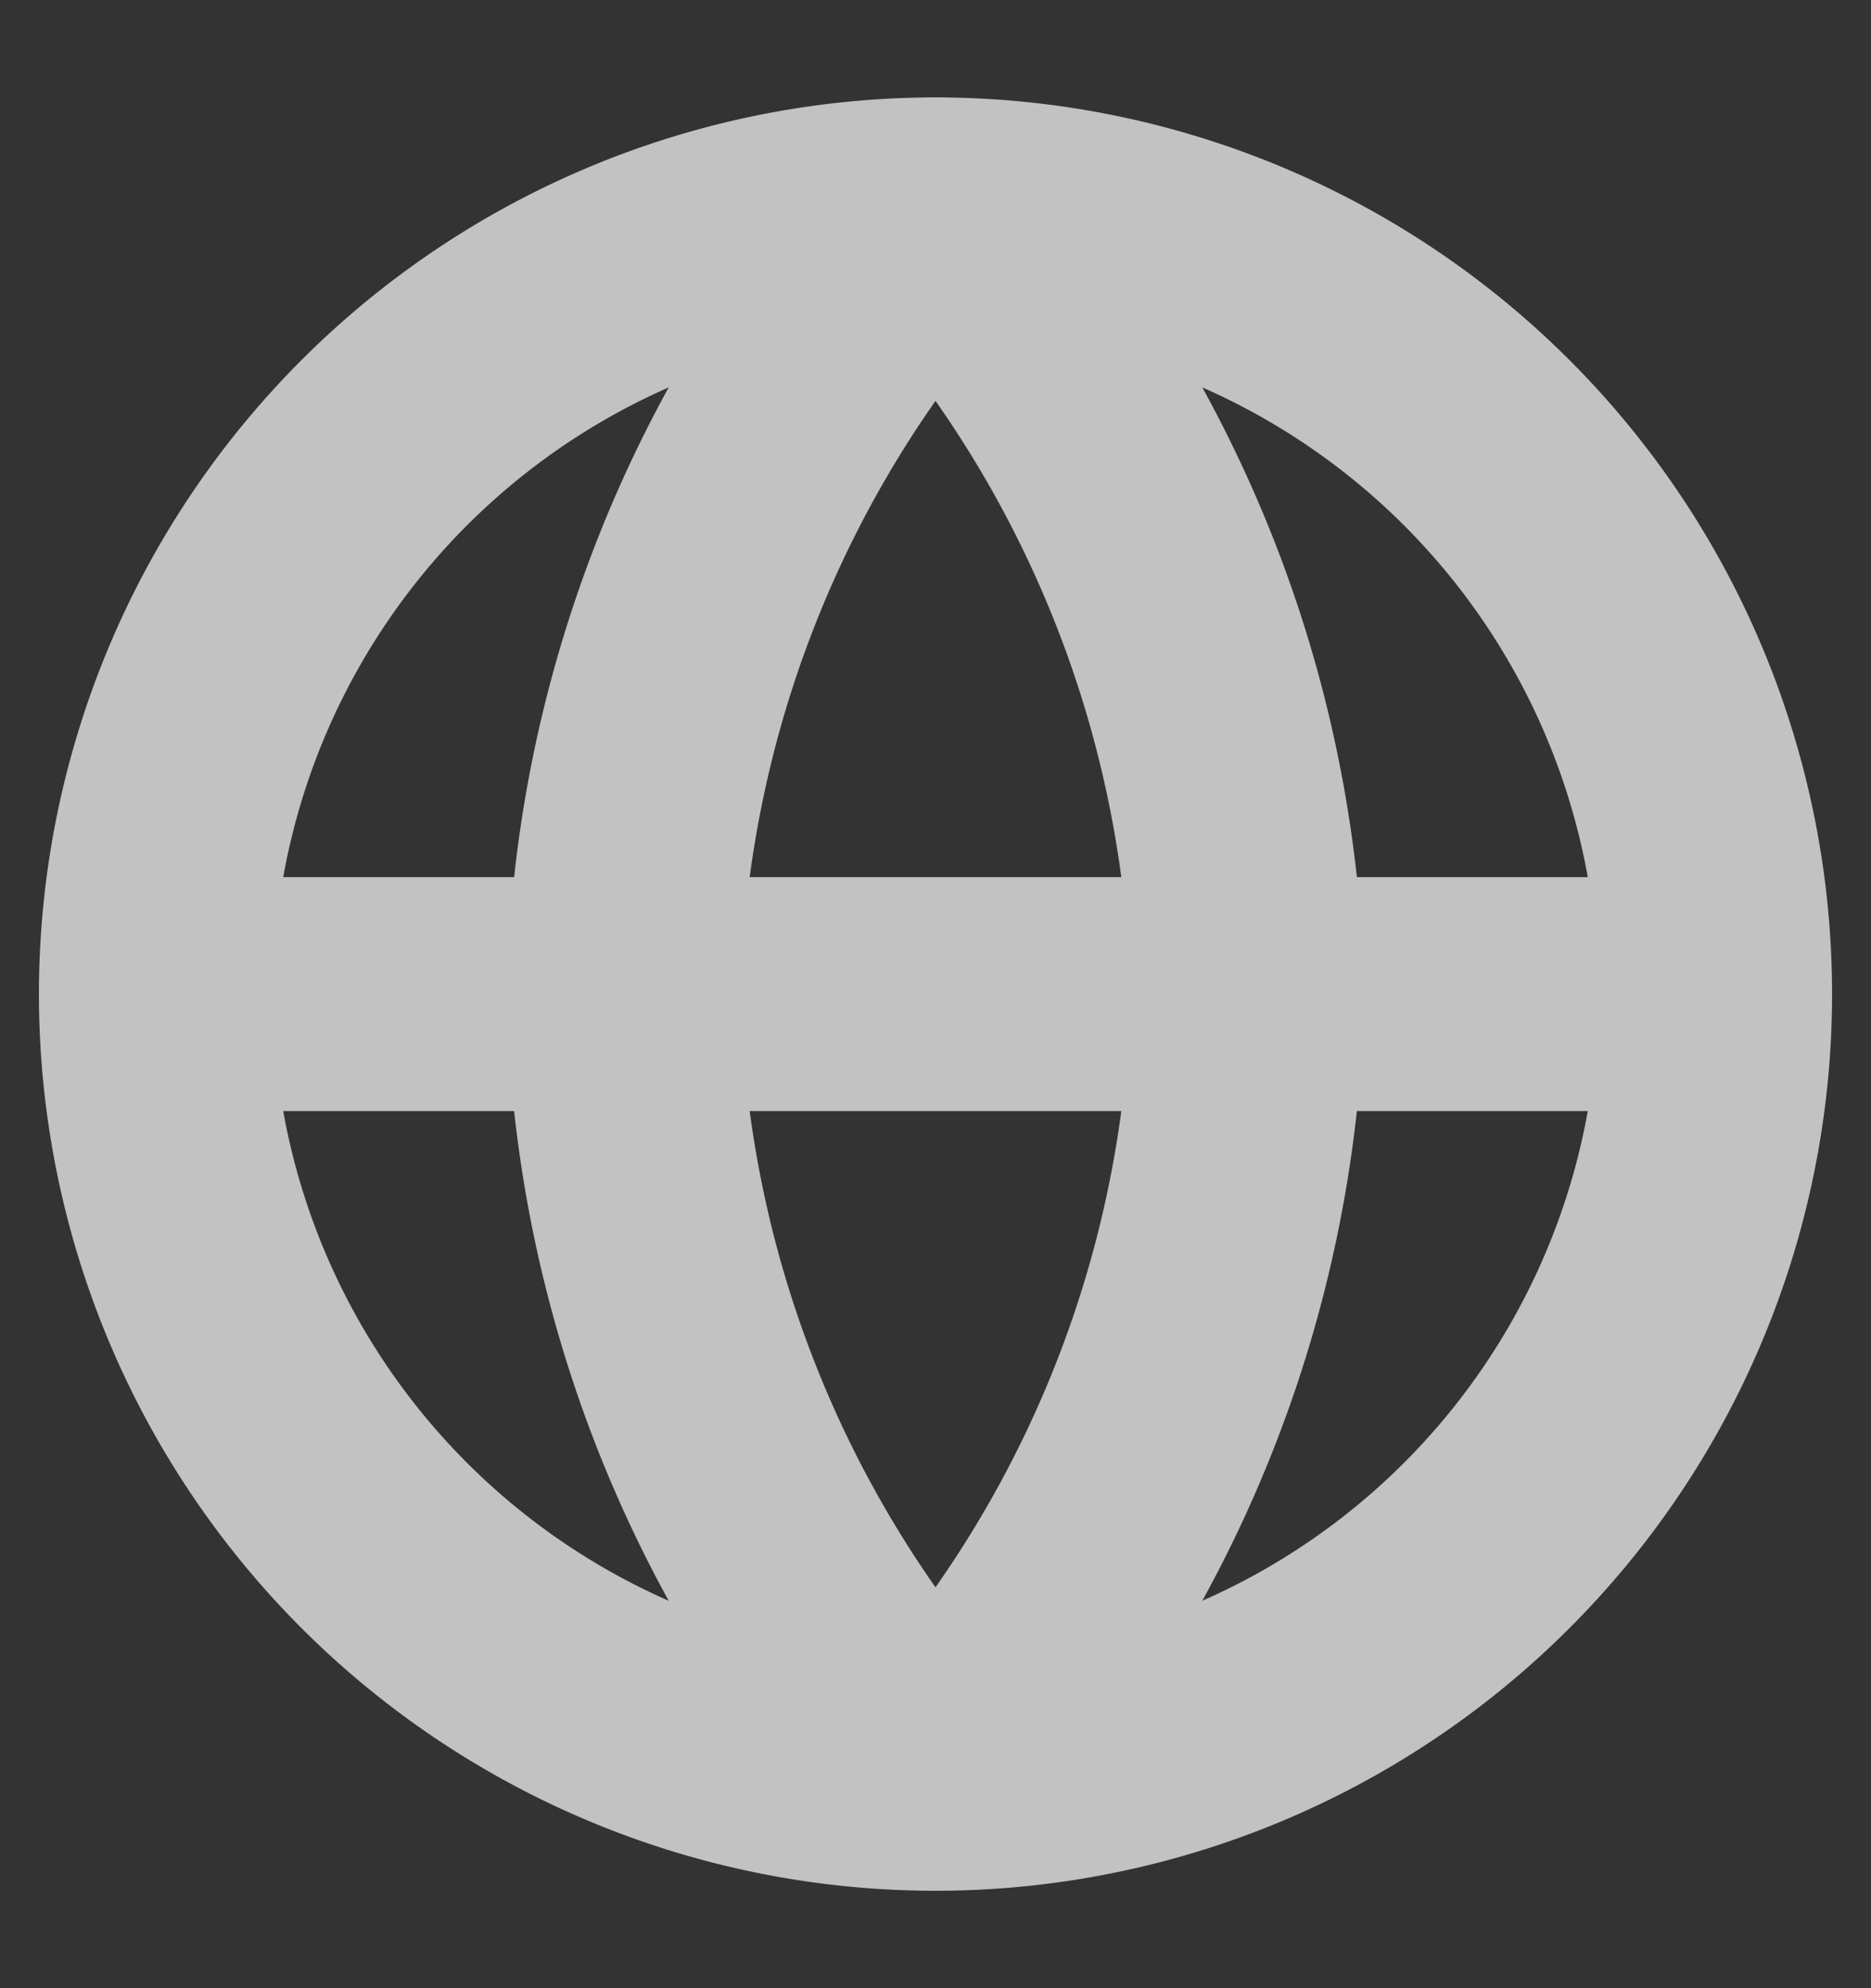 <svg width="16" height="17" viewBox="0 0 16 17" fill="none" xmlns="http://www.w3.org/2000/svg">
    <rect x="0" y="0" width="16" height="17" fill="#333333" stroke="none"/>
    <g opacity=".7" clip-path="url(#vdru0xcyda)" stroke="#fff" stroke-width="2" stroke-linecap="round" stroke-linejoin="round">
        <path d="M8 15.167A6.667 6.667 0 1 0 8 1.833a6.667 6.667 0 0 0 0 13.334zM1.333 8.5h13.334"/>
        <path d="M8 1.833A10.2 10.2 0 0 1 10.667 8.5 10.2 10.2 0 0 1 8 15.167 10.2 10.2 0 0 1 5.333 8.5 10.2 10.2 0 0 1 8 1.833v0z"/>
    </g>
    <defs>
        <clipPath id="vdru0xcyda">
            <path fill="#fff" transform="translate(0 .5)" d="M0 0h16v16H0z"/>
        </clipPath>
    </defs>
</svg>
